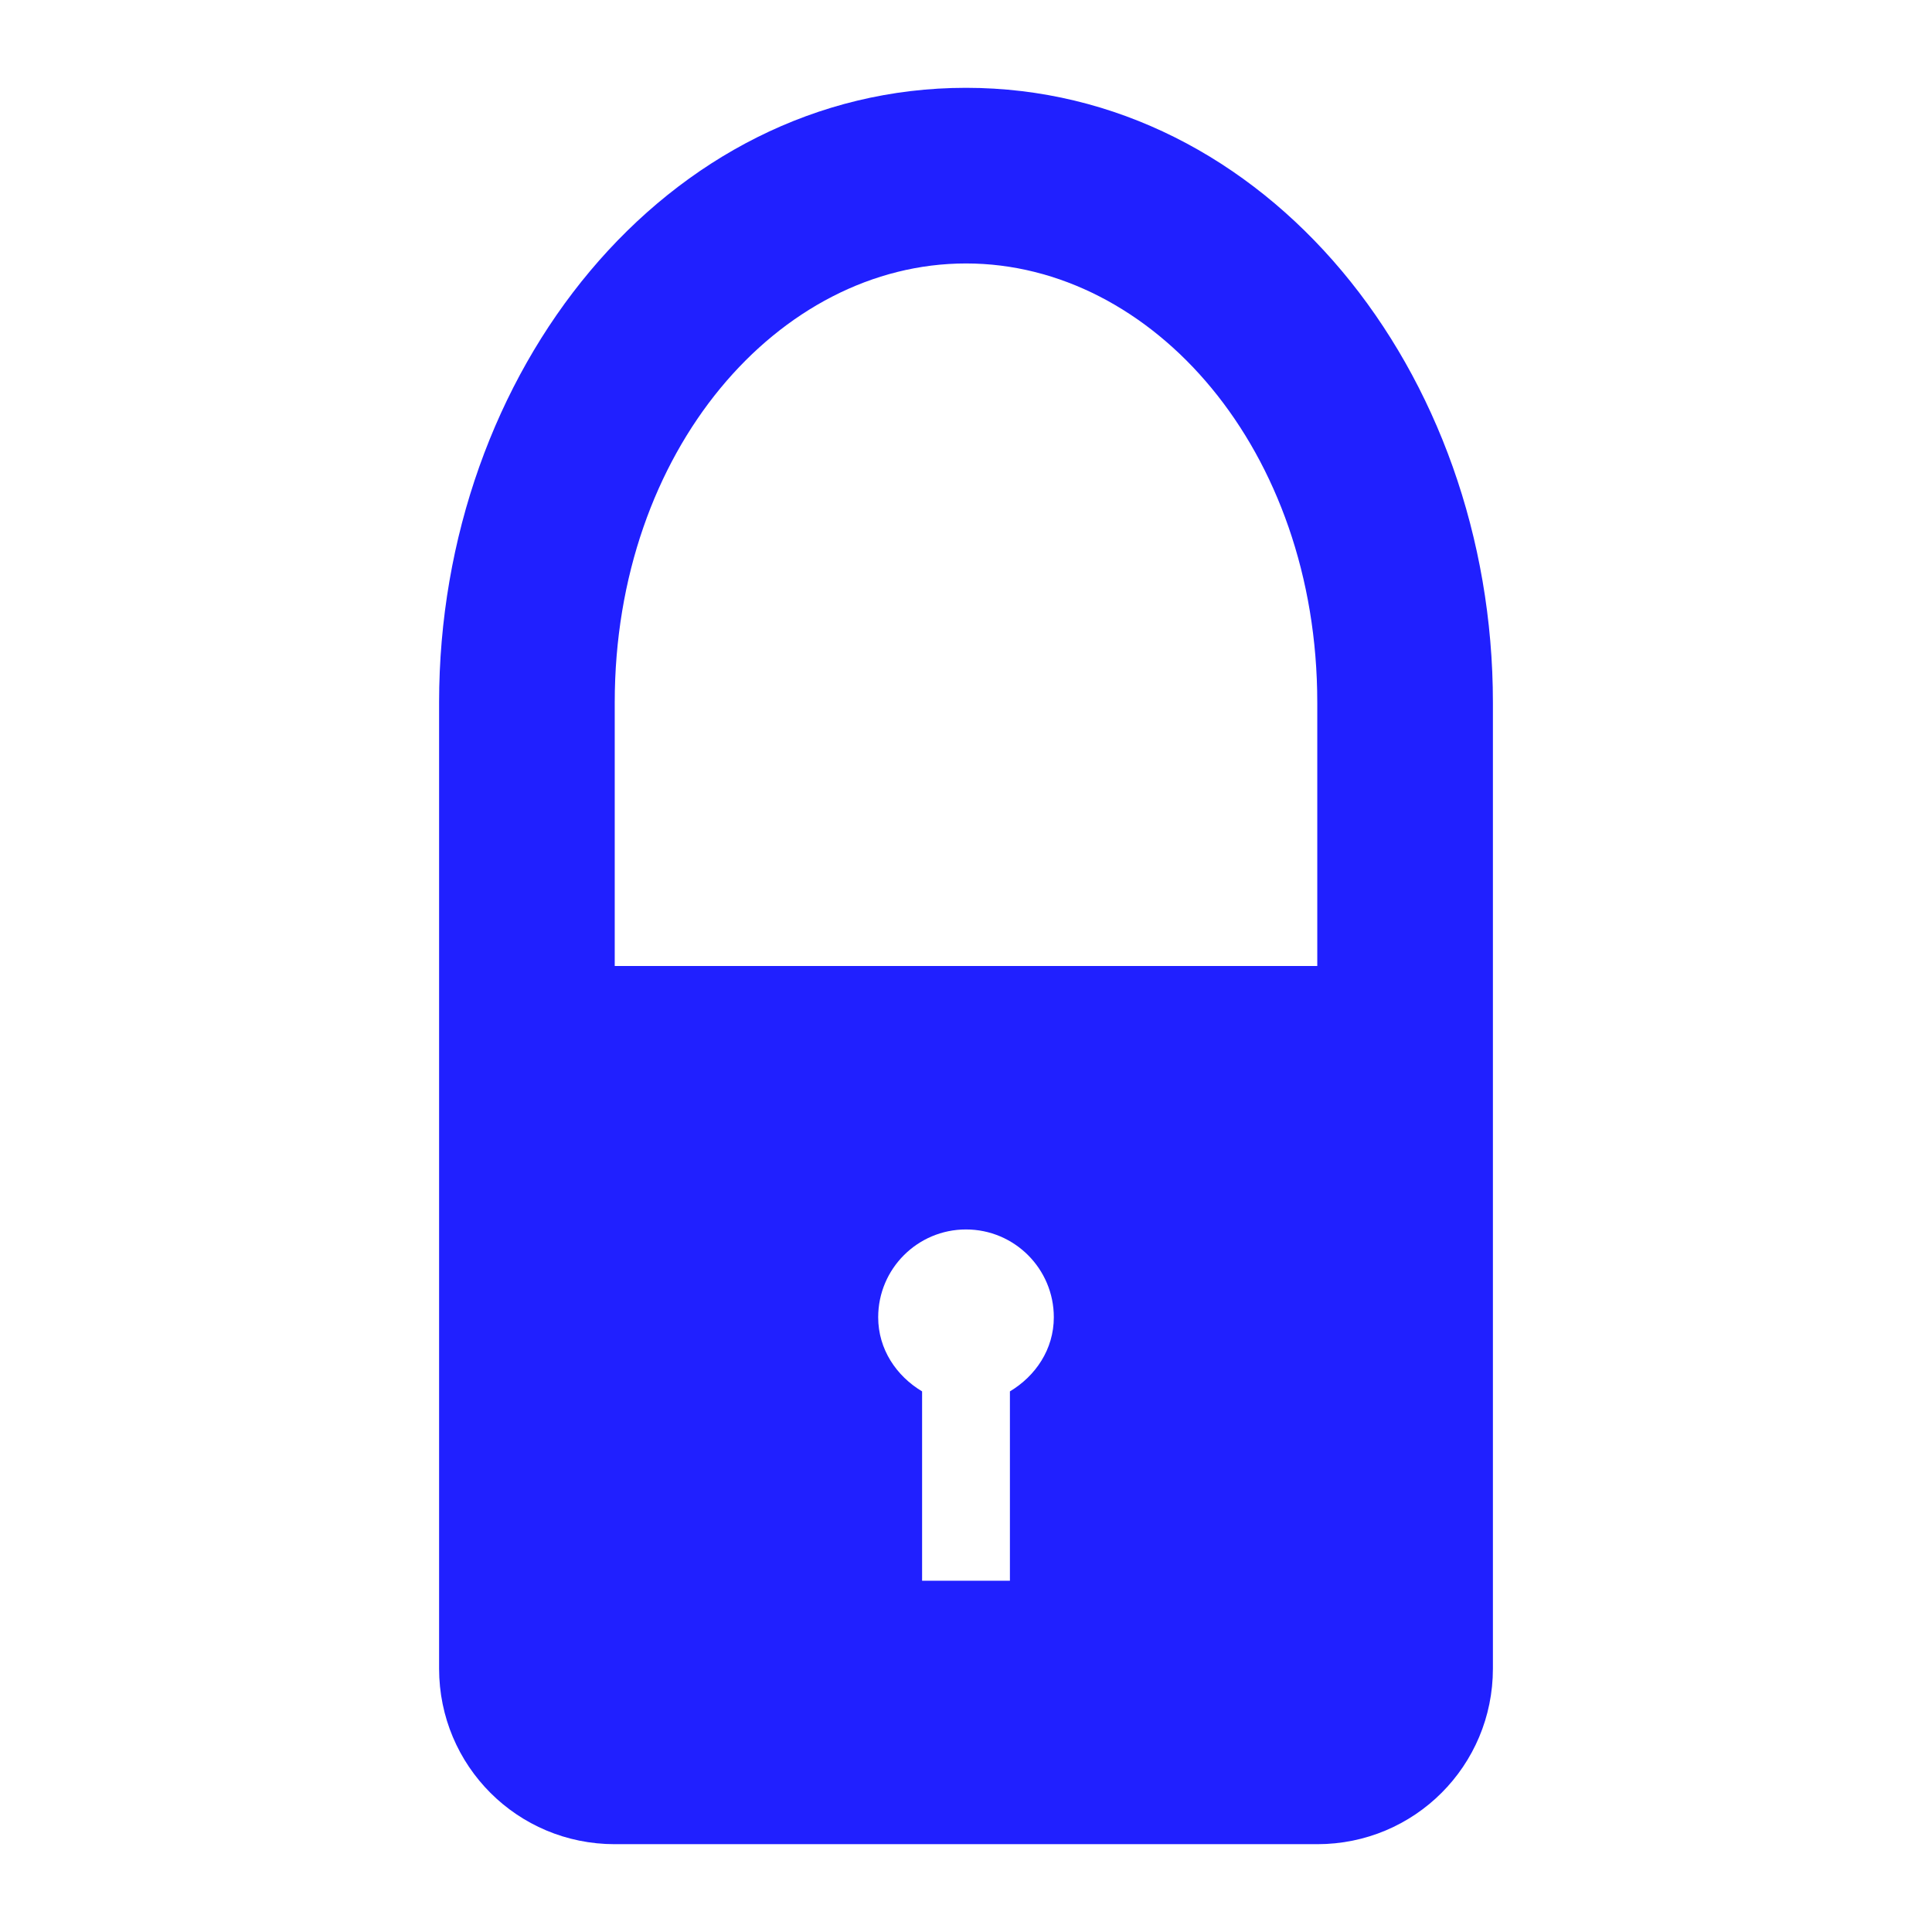 <?xml version="1.0" encoding="UTF-8" standalone="no"?>
<svg id="svg2" xmlns:rdf="http://www.w3.org/1999/02/22-rdf-syntax-ns#" xmlns="http://www.w3.org/2000/svg" height="22" width="22" version="1.1" xmlns:cc="http://creativecommons.org/ns#" xmlns:dc="http://purl.org/dc/elements/1.1/">
    <defs id="defs3615">
        <style id="current-color-scheme" type="text/css">
            .ColorScheme-Text {
            color:#0000FF;
            }
            .ColorScheme-Background{
            color:#E9E8E8;
            }
            .ColorScheme-ViewText {
            color:#31363b;
            }
            .ColorScheme-ViewBackground{
            color:#ffffff;
            }
            .ColorScheme-ViewHover {
            color:#000000;
            }
            .ColorScheme-ViewFocus{
            color:#5a5a5a;
            }
            .ColorScheme-ButtonText {
            color:#31363b;
            }
            .ColorScheme-ButtonBackground{
            color:#E9E8E8;
            }
            .ColorScheme-ButtonHover {
            color:#1489ff;
            }
            .ColorScheme-ButtonFocus{
            color:#2B74C7;
            }
        </style>
    </defs>
	<g id="kgpg" transform="translate(115,-933)">
		<rect id="rect2998" style="opacity:.375;fill:none" height="22" width="22" y="933" x="-115"/>
		<path id="rect3768" style="fill:currentColor;opacity:.875" class="ColorScheme-Text" d="m-104 934c-3.414 0-6 3.229-6 7v3 8c0 1.108.892 2 2 2h8c1.108 0 2-.892 2-2v-8-3c0-3.771-2.586-7-6-7zm0 2c2.126 0 4 2.123 4 5v3h-8v-3c0-2.877 1.874-5 4-5zm0 11c.552 0 1 .448 1 1 0 .365-.208.669-.5.844v2.156h-1v-2.156c-.292-.175-.5-.479-.5-.844 0-.552.448-1 1-1z"/>
	</g>
</svg>
